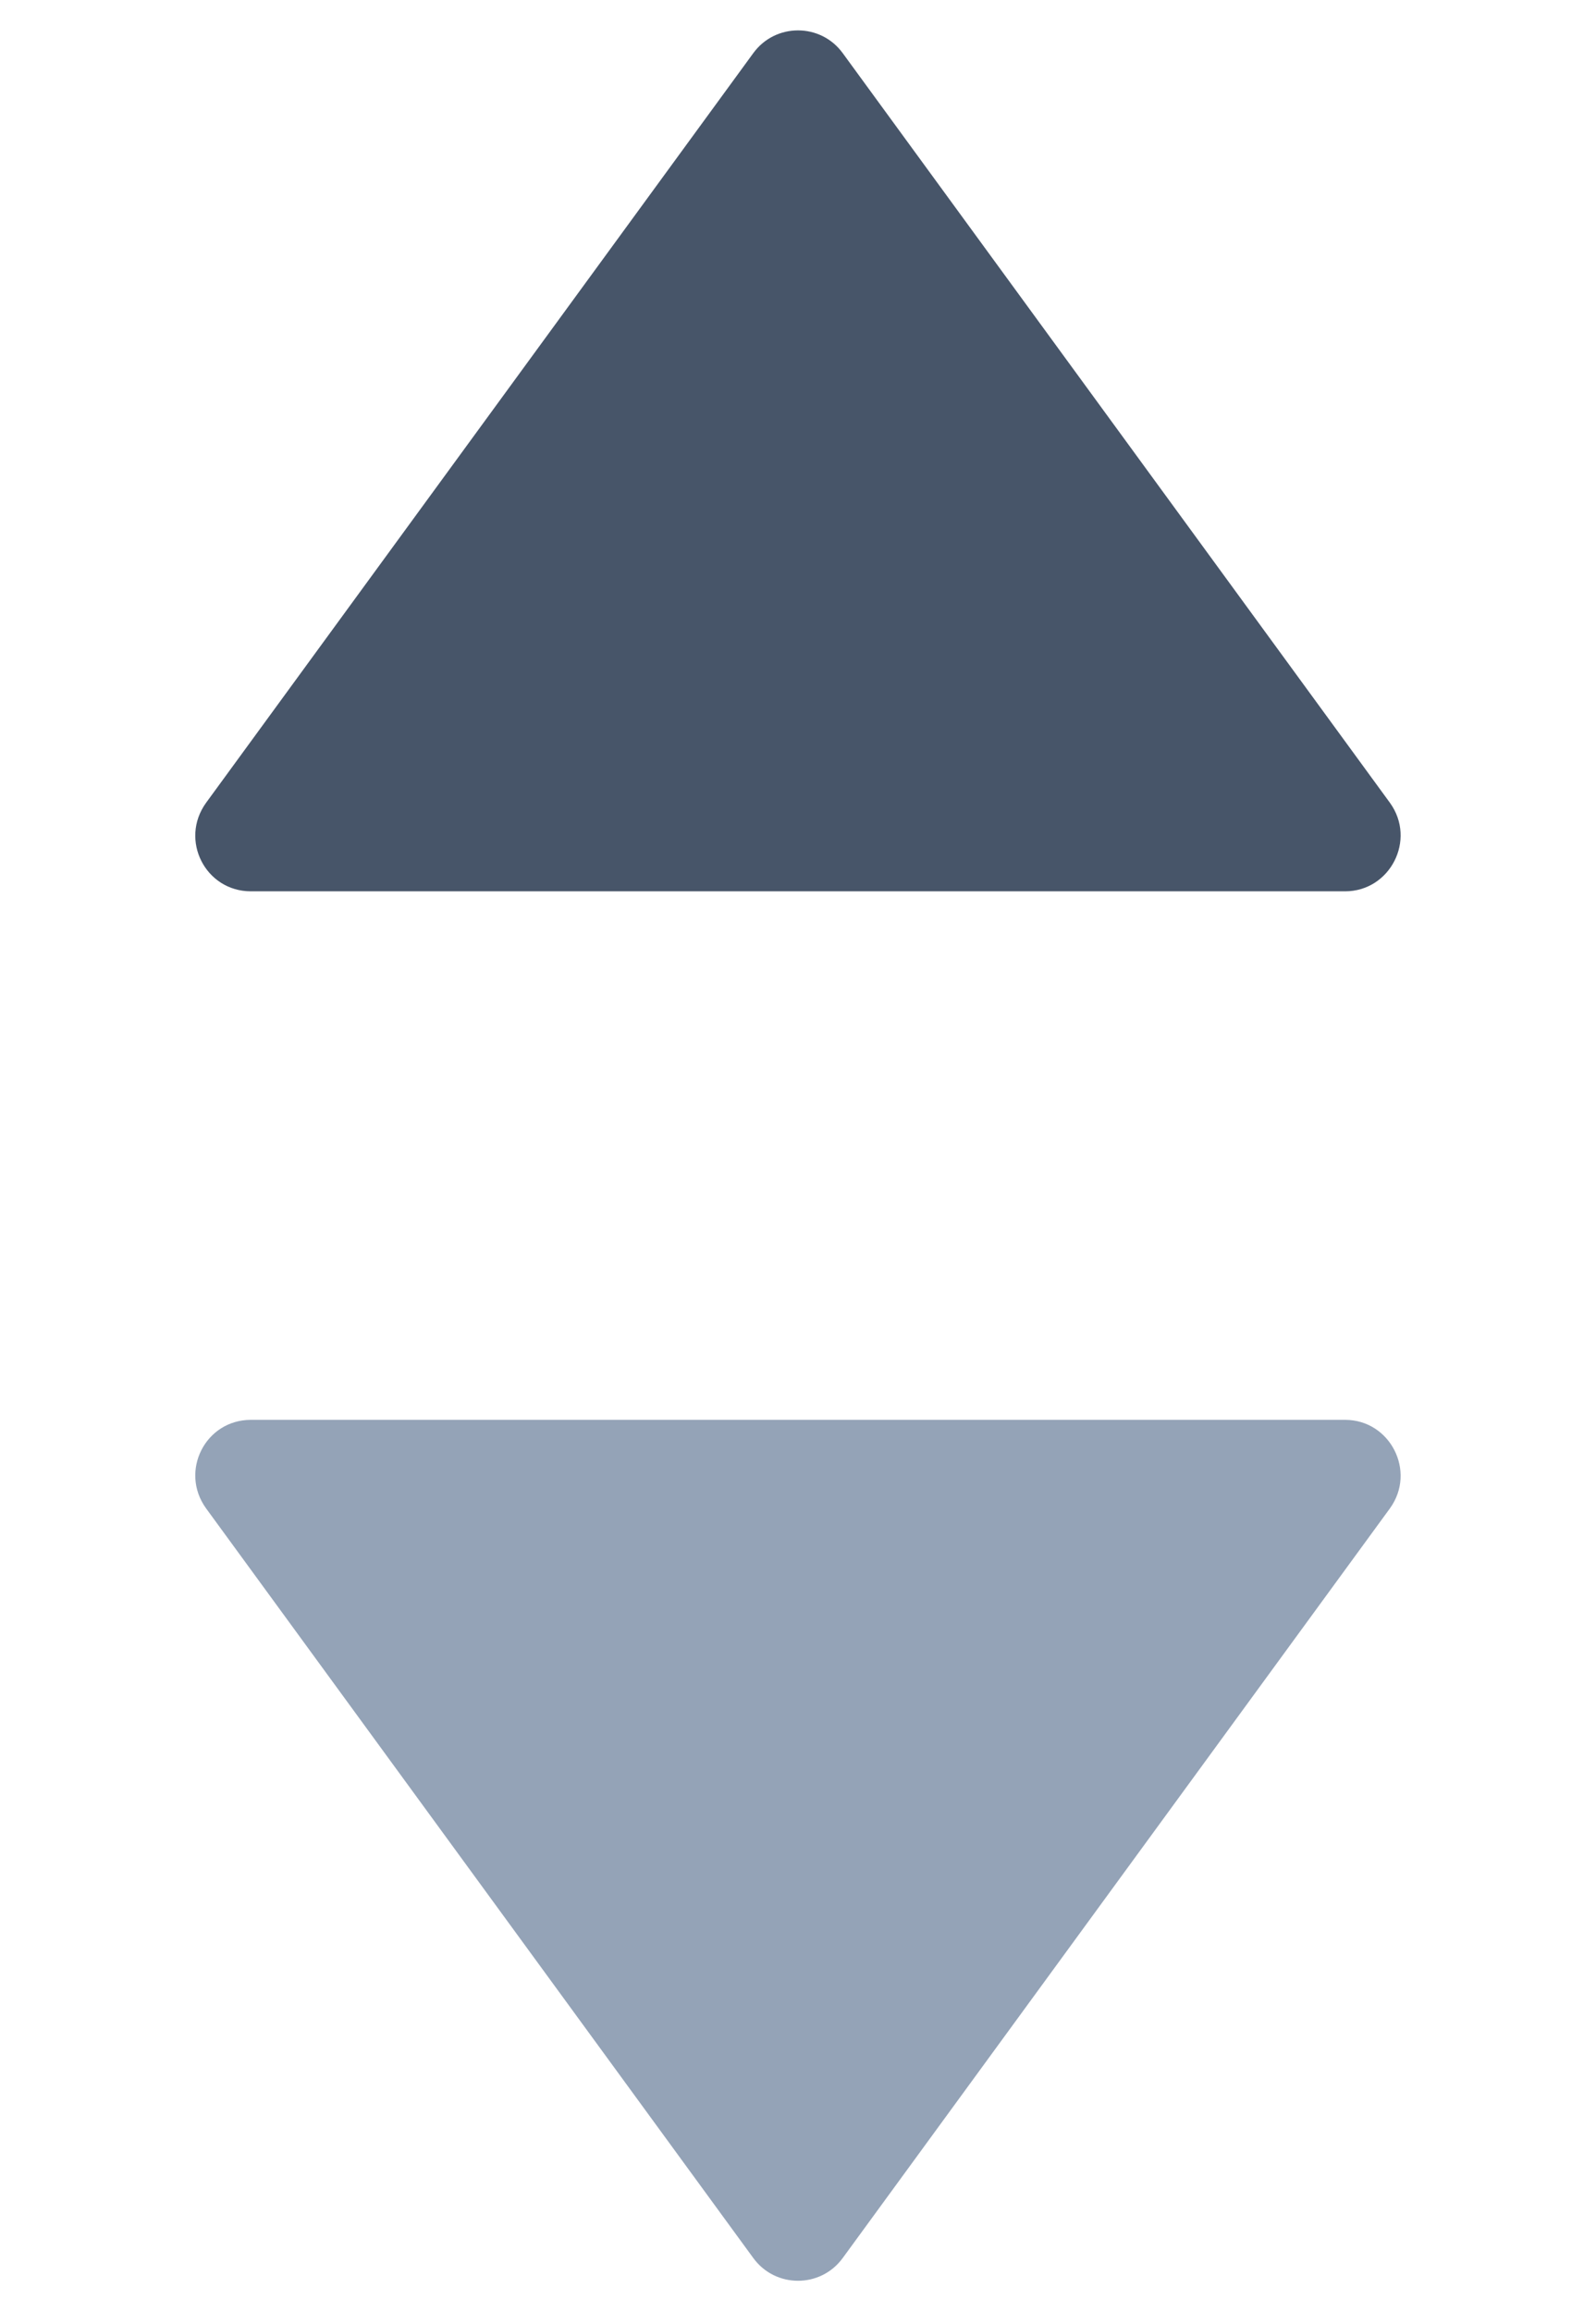 <?xml version="1.0" encoding="UTF-8"?>
<svg id="Layer_1" data-name="Layer 1" xmlns="http://www.w3.org/2000/svg" version="1.1" viewBox="0 0 245.6 355.6">
  <defs>
    <style>
      .cls-1 {
        fill: #94a3b7;
      }

      .cls-1, .cls-2 {
        stroke-width: 0px;
      }

      .cls-2 {
        fill: #475569;
      }
    </style>
  </defs>
  <path class="cls-2" d="M207,137.1H38.6c-7,0-11-7.9-6.9-13.6L115.9,8.2c3.4-4.7,10.4-4.7,13.8,0l84.2,115.3c4.1,5.7,0,13.6-6.9,13.6Z"/>
  <path class="cls-1" d="M207,218.4H38.6c-7,0-11,7.9-6.9,13.6l84.2,115.3c3.4,4.7,10.4,4.7,13.8,0l84.2-115.3c4.1-5.7,0-13.6-6.9-13.6h0Z"/>
</svg>